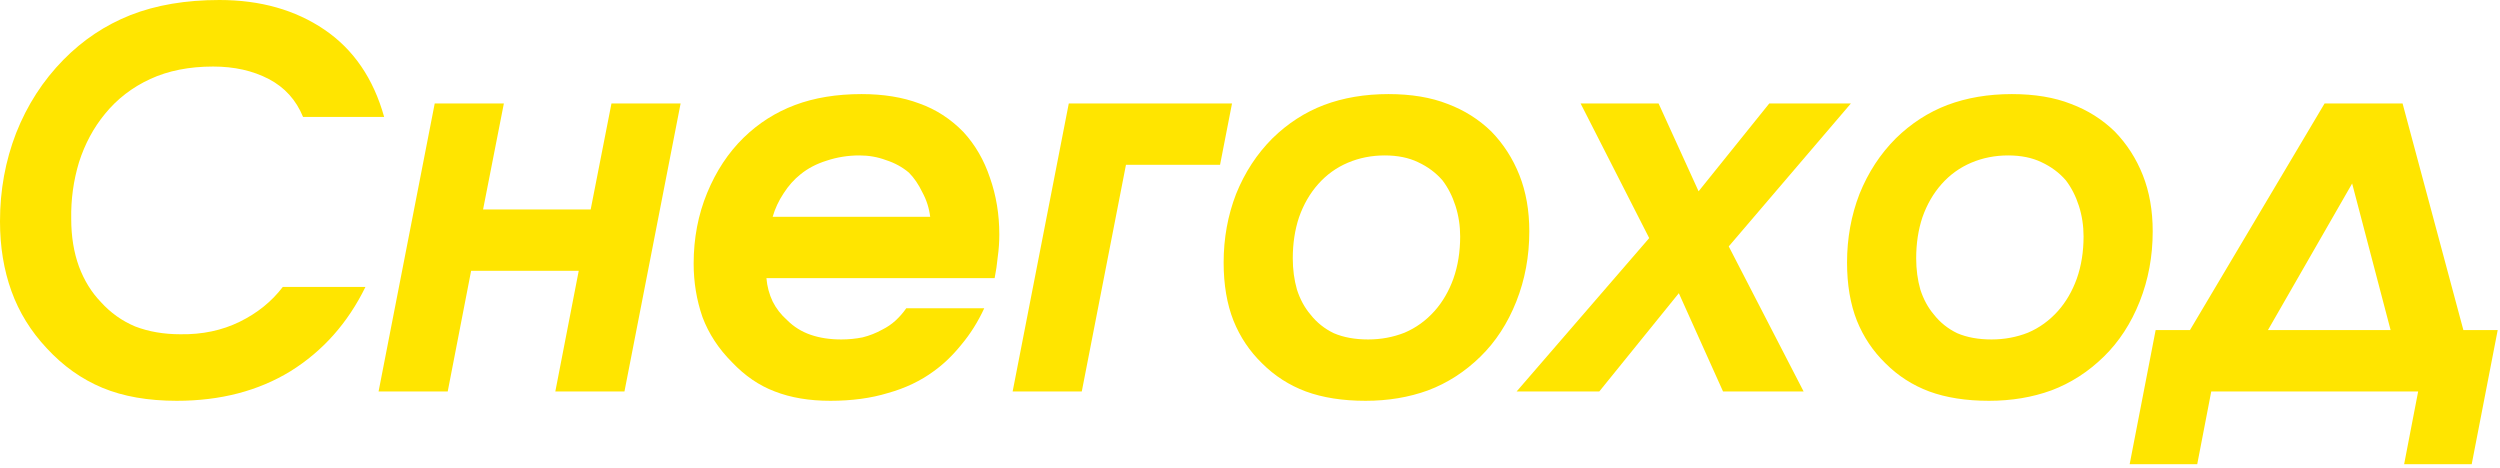 <svg width="459" height="86" viewBox="0 0 459 86" fill="none" xmlns="http://www.w3.org/2000/svg">
<path d="M70.532 21.475H55.643C54.37 18.357 52.271 16.034 49.344 14.507C46.417 12.98 43.013 12.217 39.131 12.217C34.741 12.217 30.892 12.98 27.583 14.507C24.274 16.034 21.506 18.166 19.279 20.902C17.18 23.447 15.589 26.406 14.507 29.778C13.489 33.15 13.012 36.618 13.076 40.181C13.076 43.426 13.553 46.353 14.507 48.962C15.462 51.507 16.798 53.67 18.516 55.452C20.297 57.425 22.397 58.92 24.815 59.938C27.297 60.892 30.064 61.37 33.118 61.37C37.127 61.433 40.754 60.67 43.999 59.079C47.244 57.488 49.885 55.357 51.921 52.684L67.096 52.684C63.851 59.302 59.27 64.456 53.352 68.146C47.435 71.773 40.468 73.586 32.45 73.586C27.169 73.586 22.62 72.791 18.802 71.2C14.985 69.609 11.58 67.192 8.59 63.947C5.663 60.829 3.5 57.329 2.1 53.448C0.7 49.566 0 45.303 0 40.658C0 34.932 0.986 29.523 2.959 24.433C4.995 19.279 7.89 14.794 11.644 10.976C15.207 7.349 19.311 4.613 23.956 2.768C28.665 0.923 34.105 0 40.277 0C47.785 0 54.211 1.813 59.556 5.44C64.901 9.067 68.559 14.412 70.532 21.475Z" fill="#FFE500"/>
<path d="M79.816 18.993H92.51L88.692 38.463H108.449L112.266 18.993H124.96L114.652 71.868H101.959L106.254 49.725H86.497L82.202 71.868H69.508L79.816 18.993Z" fill="#FFE500"/>
<path d="M182.615 51.062H140.716C140.843 52.589 141.225 54.02 141.861 55.357C142.497 56.629 143.388 57.775 144.533 58.793C145.742 60.002 147.174 60.892 148.828 61.465C150.483 62.038 152.36 62.324 154.459 62.324C155.796 62.324 157.1 62.197 158.373 61.942C159.645 61.624 160.854 61.147 161.999 60.511C162.89 60.065 163.686 59.524 164.385 58.888C165.149 58.188 165.817 57.425 166.39 56.597H180.706C179.561 59.079 178.161 61.306 176.507 63.278C174.916 65.251 173.23 66.873 171.448 68.146C169.03 69.927 166.231 71.264 163.049 72.154C159.931 73.109 156.4 73.586 152.455 73.586C148.574 73.586 145.17 73.013 142.243 71.868C139.38 70.787 136.771 69.005 134.417 66.523C131.935 64.042 130.122 61.274 128.976 58.22C127.895 55.102 127.354 51.825 127.354 48.389C127.354 43.745 128.181 39.418 129.835 35.409C131.49 31.401 133.717 28.028 136.516 25.292C139.252 22.62 142.402 20.616 145.965 19.279C149.528 17.943 153.6 17.275 158.182 17.275C162.19 17.275 165.722 17.848 168.776 18.993C171.83 20.075 174.534 21.825 176.888 24.242C179.052 26.597 180.674 29.396 181.756 32.641C182.901 35.886 183.474 39.354 183.474 43.045C183.474 44.444 183.379 45.812 183.188 47.149C183.06 48.485 182.869 49.789 182.615 51.062ZM141.861 39.8H170.78C170.589 38.209 170.112 36.714 169.348 35.314C168.649 33.85 167.821 32.641 166.867 31.687C165.658 30.669 164.258 29.905 162.668 29.396C161.14 28.824 159.518 28.537 157.8 28.537C155.7 28.537 153.696 28.855 151.787 29.492C149.942 30.064 148.351 30.892 147.015 31.973C145.806 32.928 144.756 34.105 143.865 35.505C142.975 36.841 142.306 38.272 141.861 39.8Z" fill="#FFE500"/>
<path d="M196.23 18.993L226.199 18.993L224.003 30.255L206.728 30.255L198.616 71.868H185.922L196.23 18.993Z" fill="#FFE500"/>
<path d="M254.916 17.275C259.115 17.275 262.742 17.88 265.796 19.088C268.85 20.234 271.523 21.92 273.813 24.147C276.04 26.438 277.758 29.11 278.967 32.164C280.176 35.218 280.781 38.654 280.781 42.472C280.781 47.053 279.985 51.348 278.394 55.357C276.804 59.365 274.609 62.737 271.809 65.474C268.946 68.273 265.732 70.341 262.169 71.677C258.67 72.95 254.852 73.586 250.716 73.586C246.517 73.586 242.858 73.013 239.74 71.868C236.686 70.723 234.014 69.005 231.723 66.714C229.432 64.487 227.683 61.879 226.474 58.888C225.265 55.834 224.66 52.271 224.66 48.198C224.66 43.745 225.424 39.545 226.951 35.6C228.542 31.655 230.769 28.251 233.632 25.388C236.432 22.652 239.581 20.616 243.081 19.279C246.644 17.943 250.589 17.275 254.916 17.275ZM254.248 28.537C251.83 28.537 249.571 28.983 247.471 29.873C245.371 30.764 243.558 32.069 242.031 33.787C240.504 35.505 239.327 37.541 238.5 39.895C237.736 42.186 237.354 44.699 237.354 47.435C237.354 49.471 237.609 51.38 238.118 53.161C238.69 54.943 239.518 56.47 240.599 57.743C241.745 59.206 243.176 60.352 244.894 61.179C246.676 61.942 248.775 62.324 251.193 62.324C253.548 62.324 255.775 61.91 257.874 61.083C259.974 60.192 261.819 58.856 263.41 57.075C264.873 55.42 266.019 53.448 266.846 51.157C267.673 48.803 268.087 46.226 268.087 43.426C268.087 41.454 267.8 39.577 267.228 37.795C266.655 36.014 265.86 34.455 264.842 33.118C263.633 31.719 262.137 30.605 260.356 29.778C258.638 28.951 256.602 28.537 254.248 28.537Z" fill="#FFE500"/>
<path d="M278.456 71.868L302.794 43.713L290.196 18.993H304.512L311.861 35.123L324.841 18.993H339.826L317.397 45.24L331.141 71.868H316.347L308.234 53.83L293.632 71.868H278.456Z" fill="#FFE500"/>
<path d="M369.372 17.275C373.572 17.275 377.198 17.88 380.252 19.088C383.307 20.234 385.979 21.92 388.27 24.147C390.497 26.438 392.215 29.11 393.424 32.164C394.632 35.218 395.237 38.654 395.237 42.472C395.237 47.053 394.442 51.348 392.851 55.357C391.26 59.365 389.065 62.737 386.265 65.474C383.402 68.273 380.189 70.341 376.626 71.677C373.126 72.95 369.308 73.586 365.173 73.586C360.973 73.586 357.314 73.013 354.197 71.868C351.142 70.723 348.47 69.005 346.18 66.714C343.889 64.487 342.139 61.879 340.93 58.888C339.721 55.834 339.117 52.271 339.117 48.198C339.117 43.745 339.88 39.545 341.407 35.6C342.998 31.655 345.225 28.251 348.088 25.388C350.888 22.652 354.038 20.616 357.537 19.279C361.1 17.943 365.045 17.275 369.372 17.275ZM368.704 28.537C366.286 28.537 364.027 28.983 361.927 29.873C359.828 30.764 358.014 32.069 356.487 33.787C354.96 35.505 353.783 37.541 352.956 39.895C352.192 42.186 351.811 44.699 351.811 47.435C351.811 49.471 352.065 51.38 352.574 53.161C353.147 54.943 353.974 56.47 355.056 57.743C356.201 59.206 357.633 60.352 359.351 61.179C361.132 61.942 363.232 62.324 365.65 62.324C368.004 62.324 370.231 61.91 372.331 61.083C374.43 60.192 376.276 58.856 377.866 57.075C379.33 55.42 380.475 53.448 381.302 51.157C382.129 48.803 382.543 46.226 382.543 43.426C382.543 41.454 382.257 39.577 381.684 37.795C381.111 36.014 380.316 34.455 379.298 33.118C378.089 31.719 376.594 30.605 374.812 29.778C373.094 28.951 371.058 28.537 368.704 28.537Z" fill="#FFE500"/>
<path d="M441.111 18.993L452.278 60.606H458.577L453.805 85.23H441.398L443.974 71.868H405.988L403.411 85.23H391.004L395.776 60.606H402.075L426.795 18.993H441.111ZM416.392 60.606H438.916L431.853 33.691L416.392 60.606Z" fill="#FFE500"/>
</svg>
